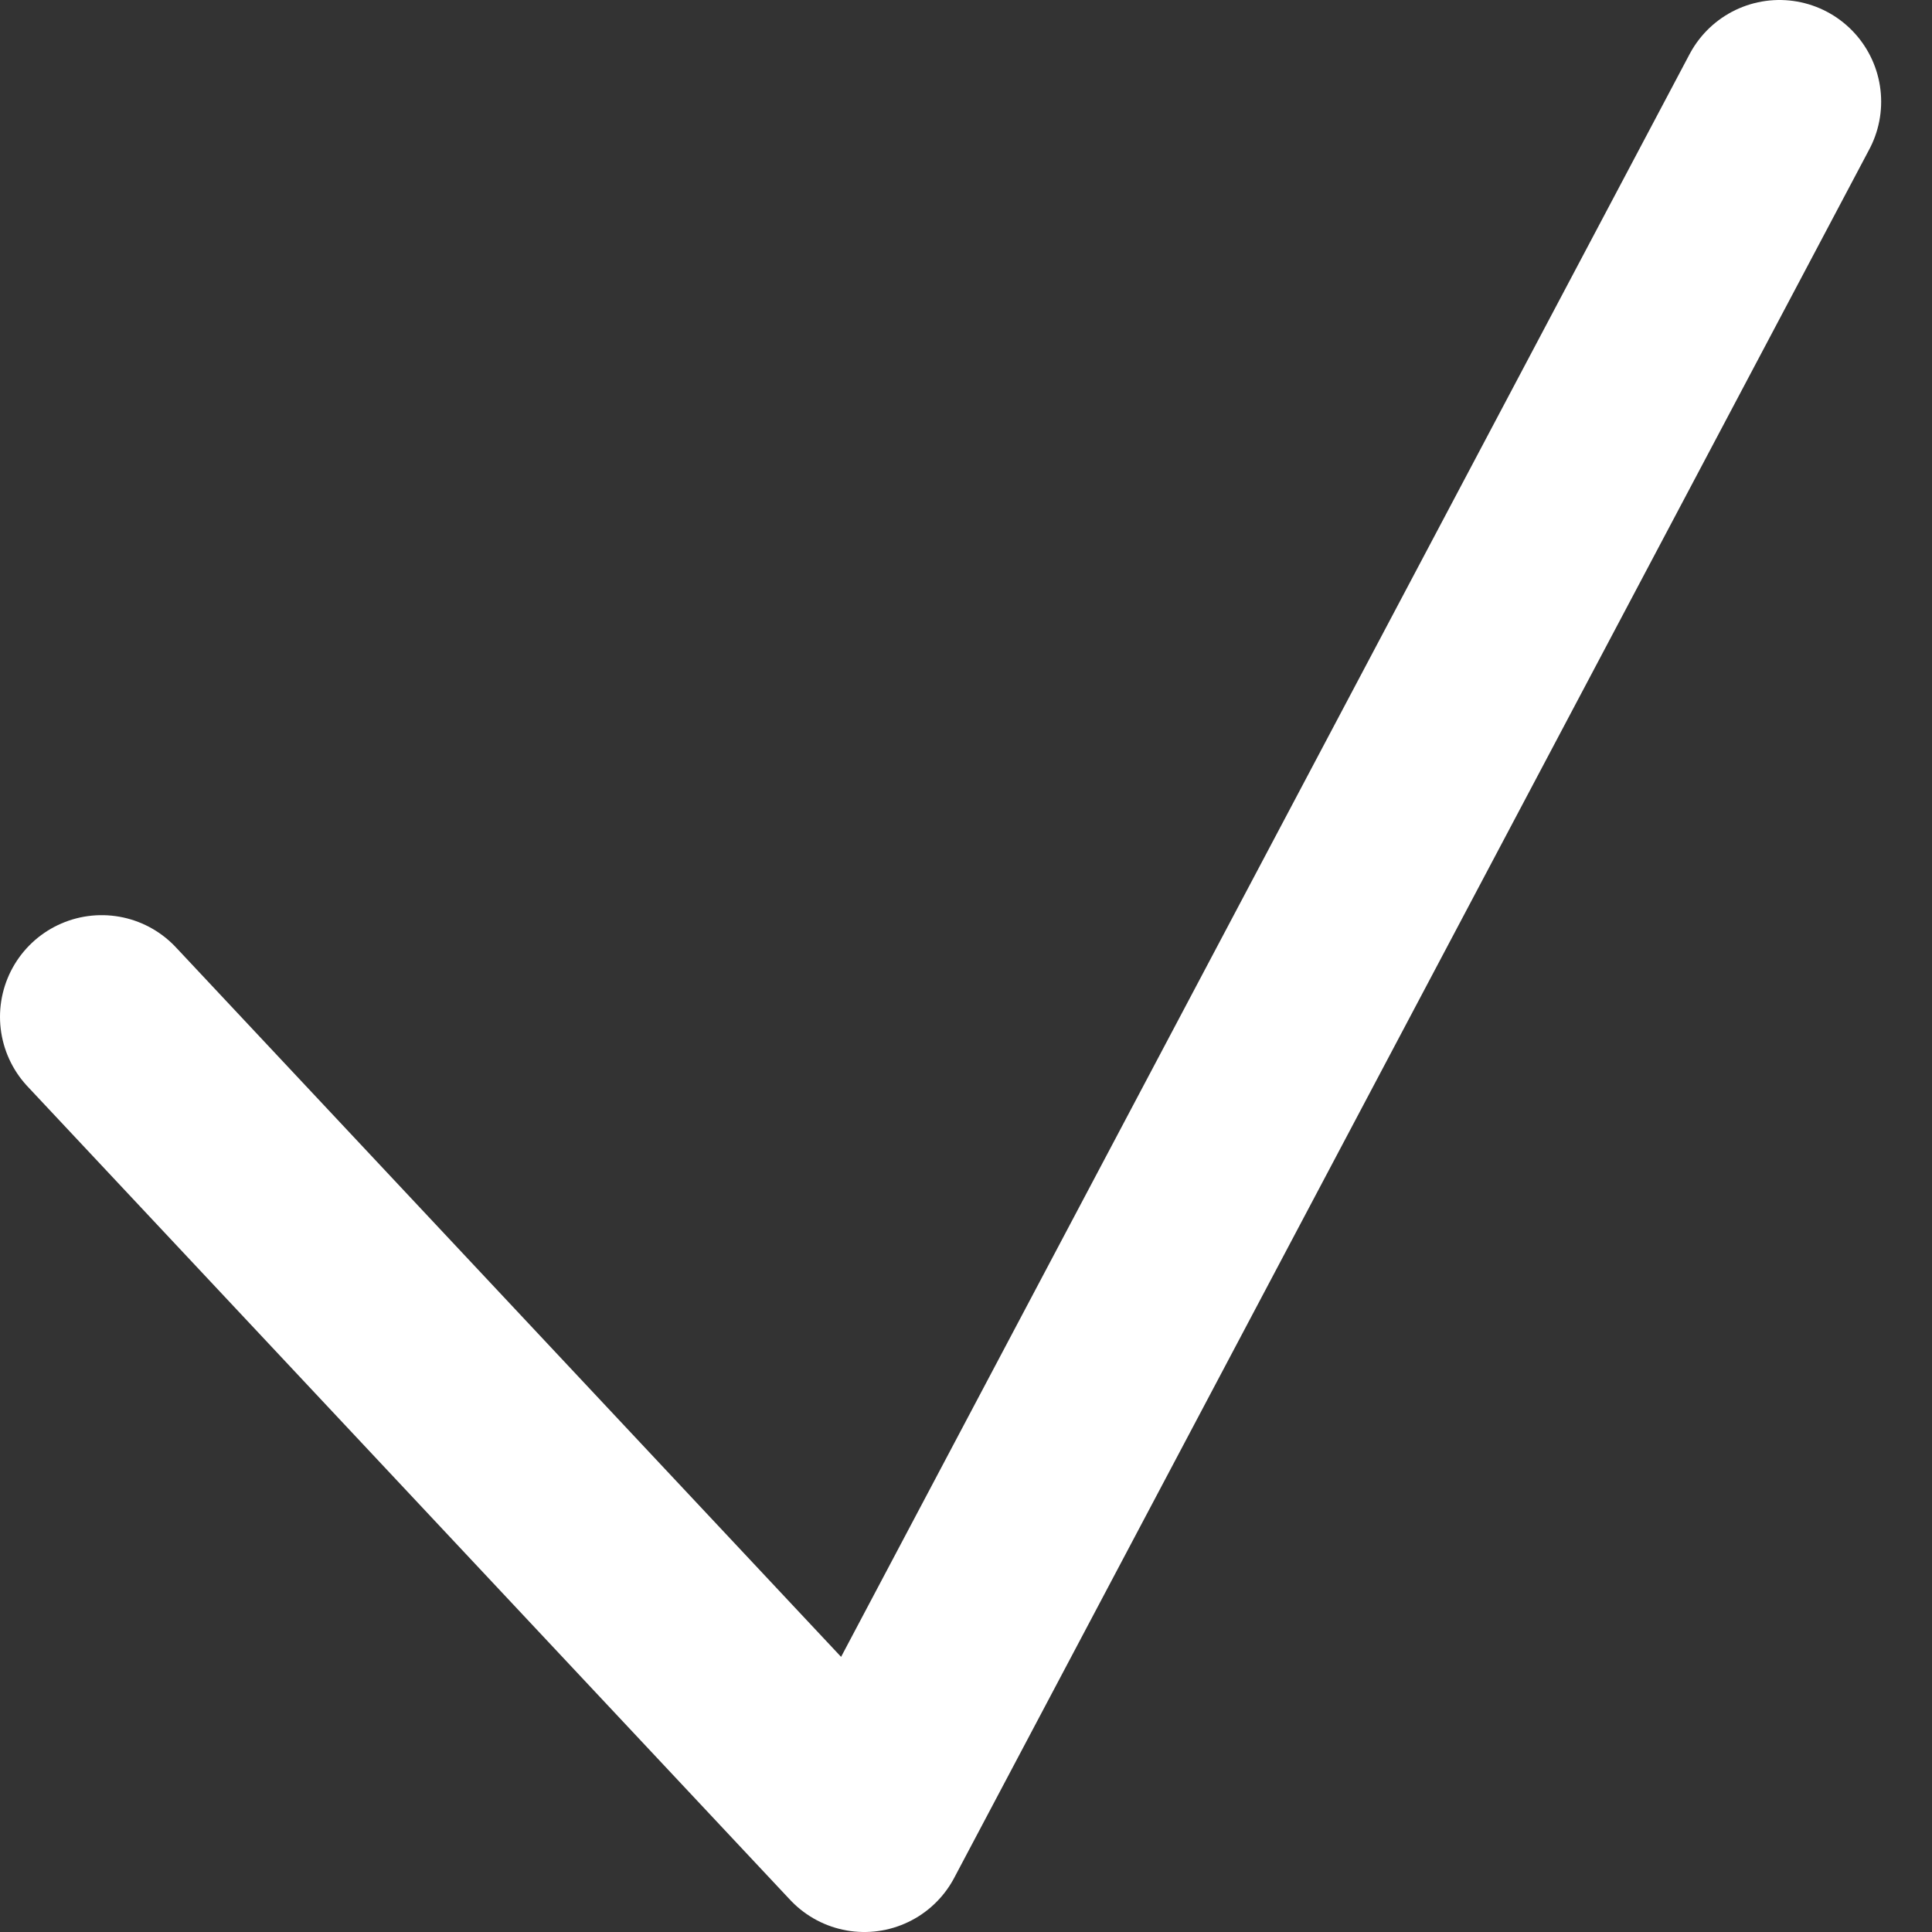 <svg width="19" height="19" viewBox="0 0 19 19" fill="none" xmlns="http://www.w3.org/2000/svg">
<rect x="0" y="0" width="19" height="19" fill="#333333" stroke="none"/>
<path d="M1 10L8.5 18L17.5 1" stroke="white" stroke-width="2" stroke-linecap="round" stroke-linejoin="round"/>
</svg>
